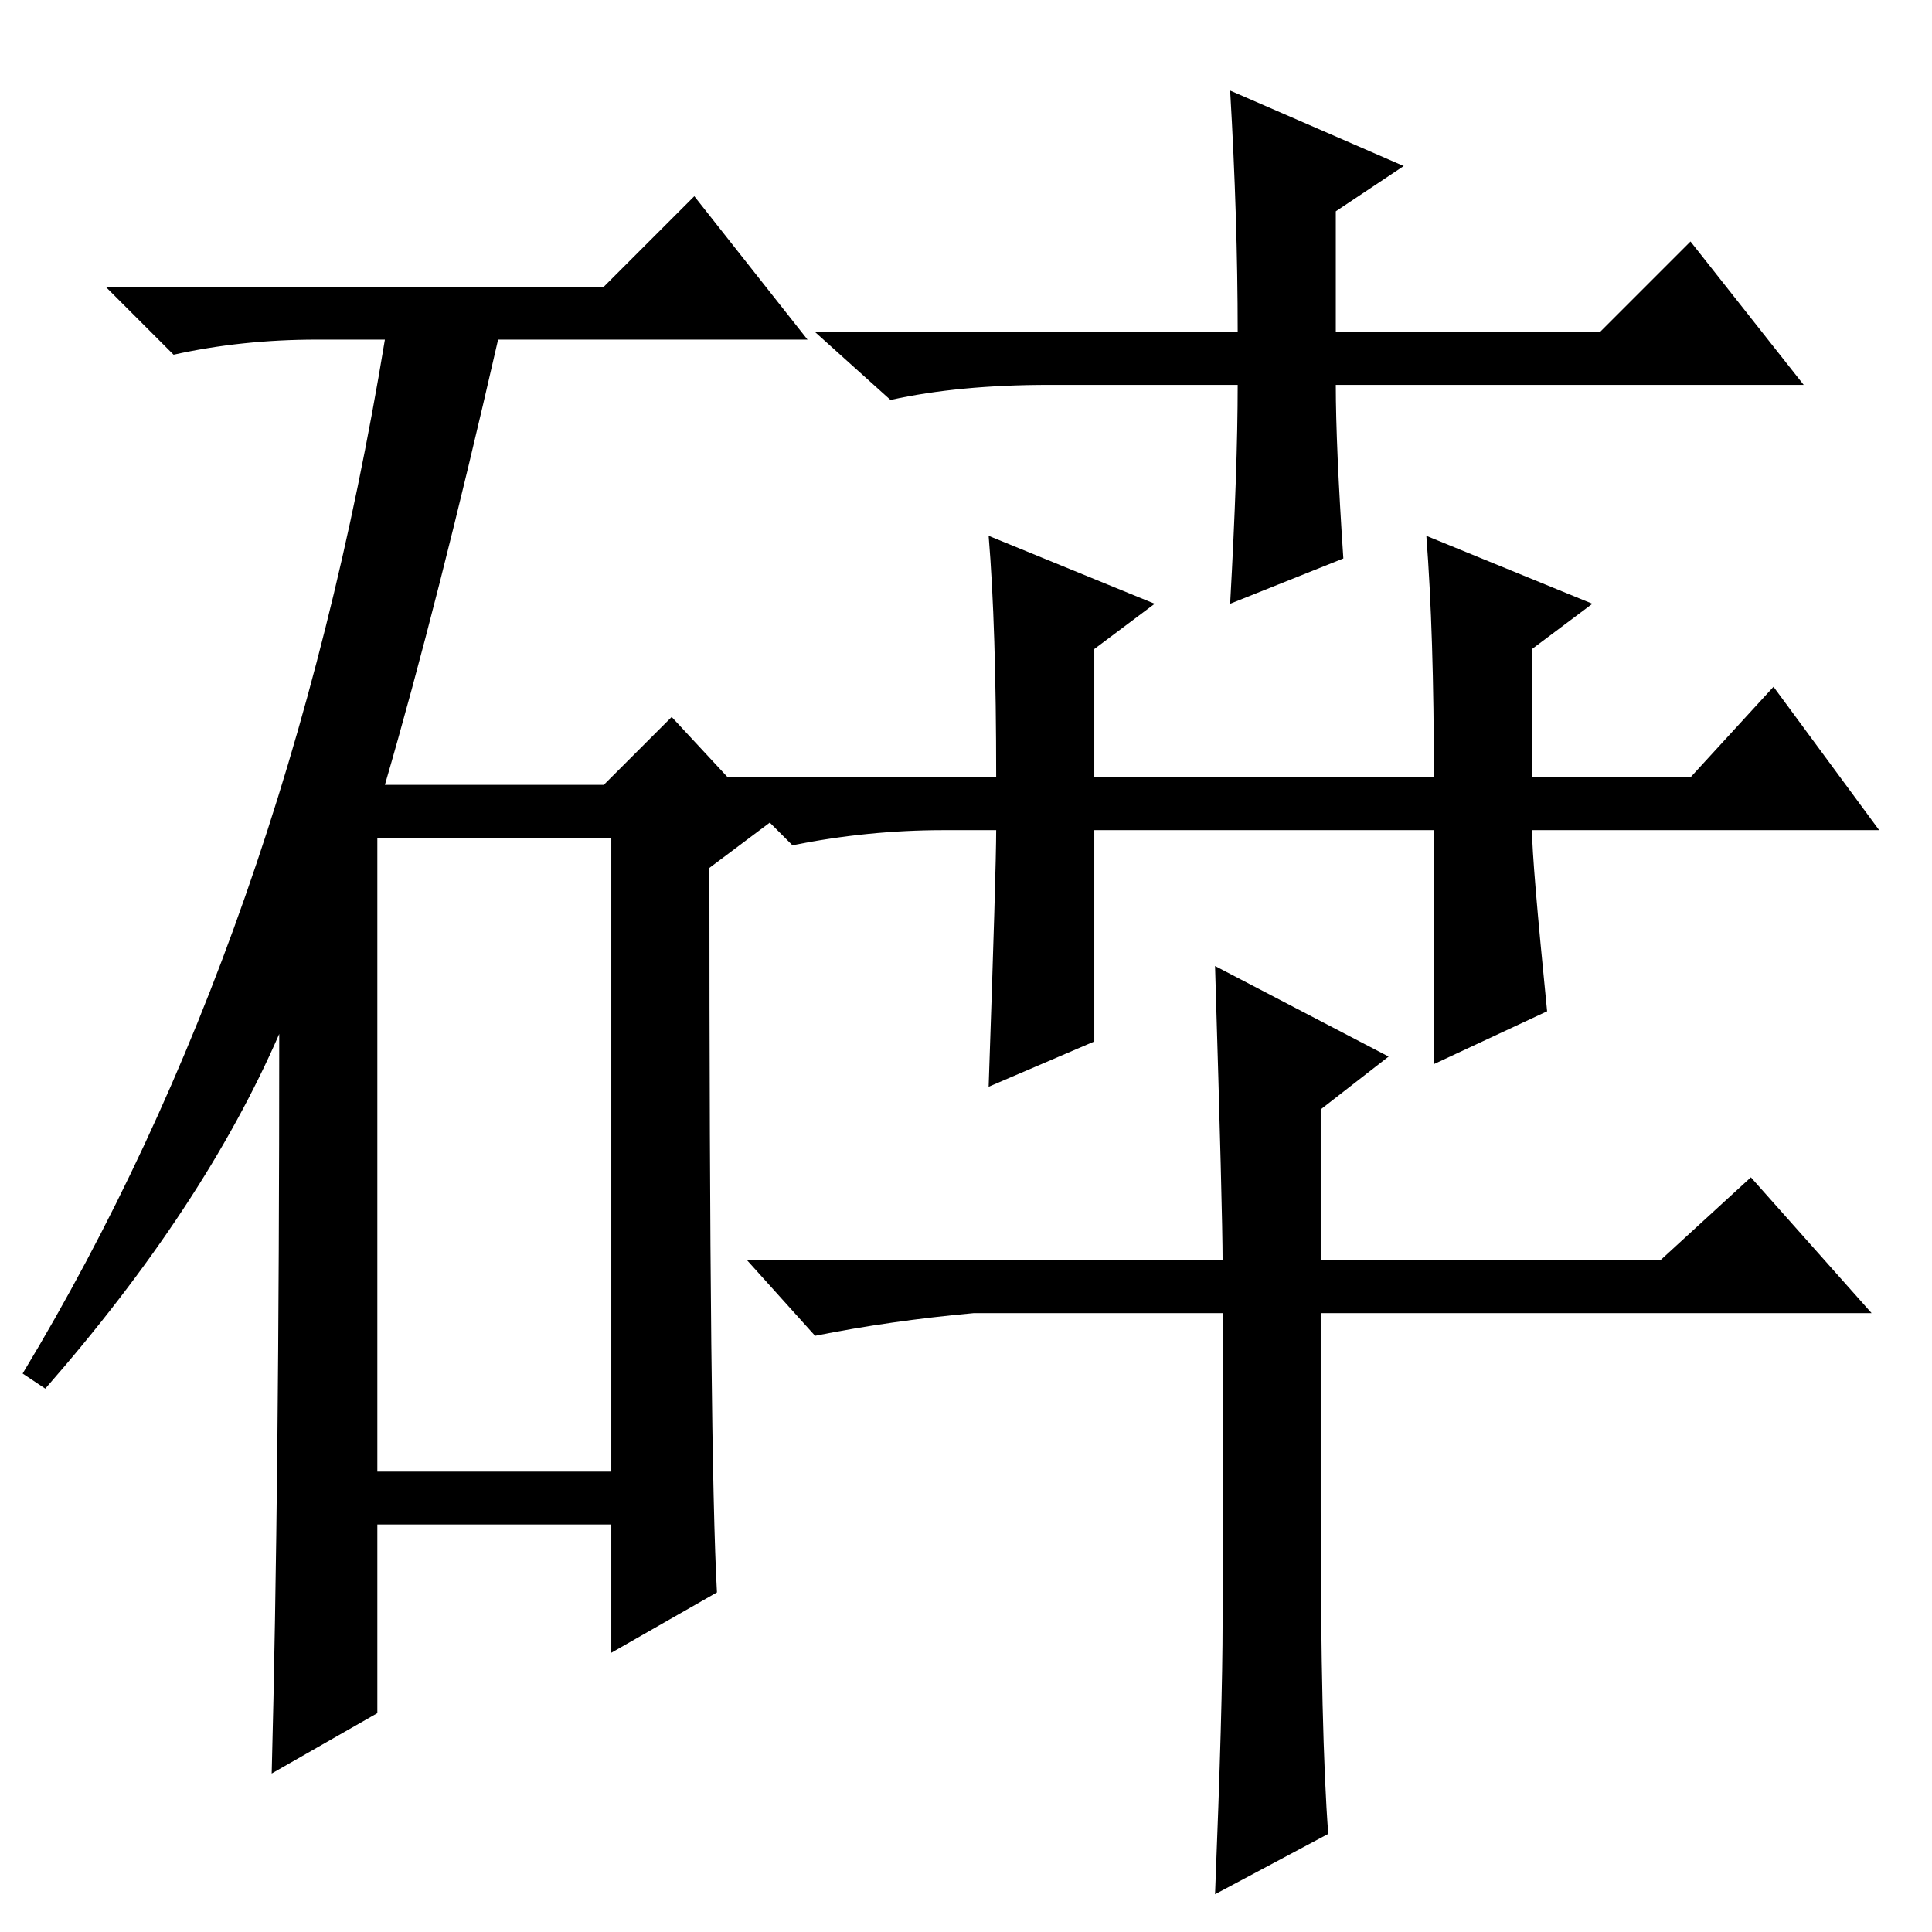 <?xml version="1.0" standalone="no"?>
<!DOCTYPE svg PUBLIC "-//W3C//DTD SVG 1.1//EN" "http://www.w3.org/Graphics/SVG/1.1/DTD/svg11.dtd" >
<svg xmlns="http://www.w3.org/2000/svg" xmlns:xlink="http://www.w3.org/1999/xlink" version="1.1" viewBox="0 -36 256 256">
  <g transform="matrix(1 0 0 -1 0 220)">
   <path fill="currentColor"
d="M80 218l12 12l15 -19h-41q-8 -35 -15 -59h29l9 9l13 -14l-8 -6q0 -78 1 -96l-14 -8v17h-31v-25l-14 -8q1 38 1 98q-10 -23 -31 -47l-3 2q35 58 48 137h-9q-10 0 -19 -2l-9 9h66zM50 61h31v84h-31v-84zM163 244l23 -10l-9 -6v-16h35l12 12l15 -19h-62q0 -8 1 -23l-15 -6
q1 18 1 29h-25q-12 0 -21 -2l-10 9h56q0 15 -1 32zM189 185l22 -9l-8 -6v-17h21l11 12l14 -19h-46q0 -4 2 -24l-15 -7v31h-45v-28l-14 -6q1 29 1 34h-7q-10 0 -20 -2l-9 9h36q0 20 -1 32l22 -9l-8 -6v-17h45q0 19 -1 32zM175 56q0 -30 1 -43l-15 -8q1 25 1 36v41h-33
q-11 -1 -21 -3l-9 10h63q0 6 -1 39l23 -12l-9 -7v-20h45l12 11l16 -18h-73v-26z" />
  </g>

</svg>
